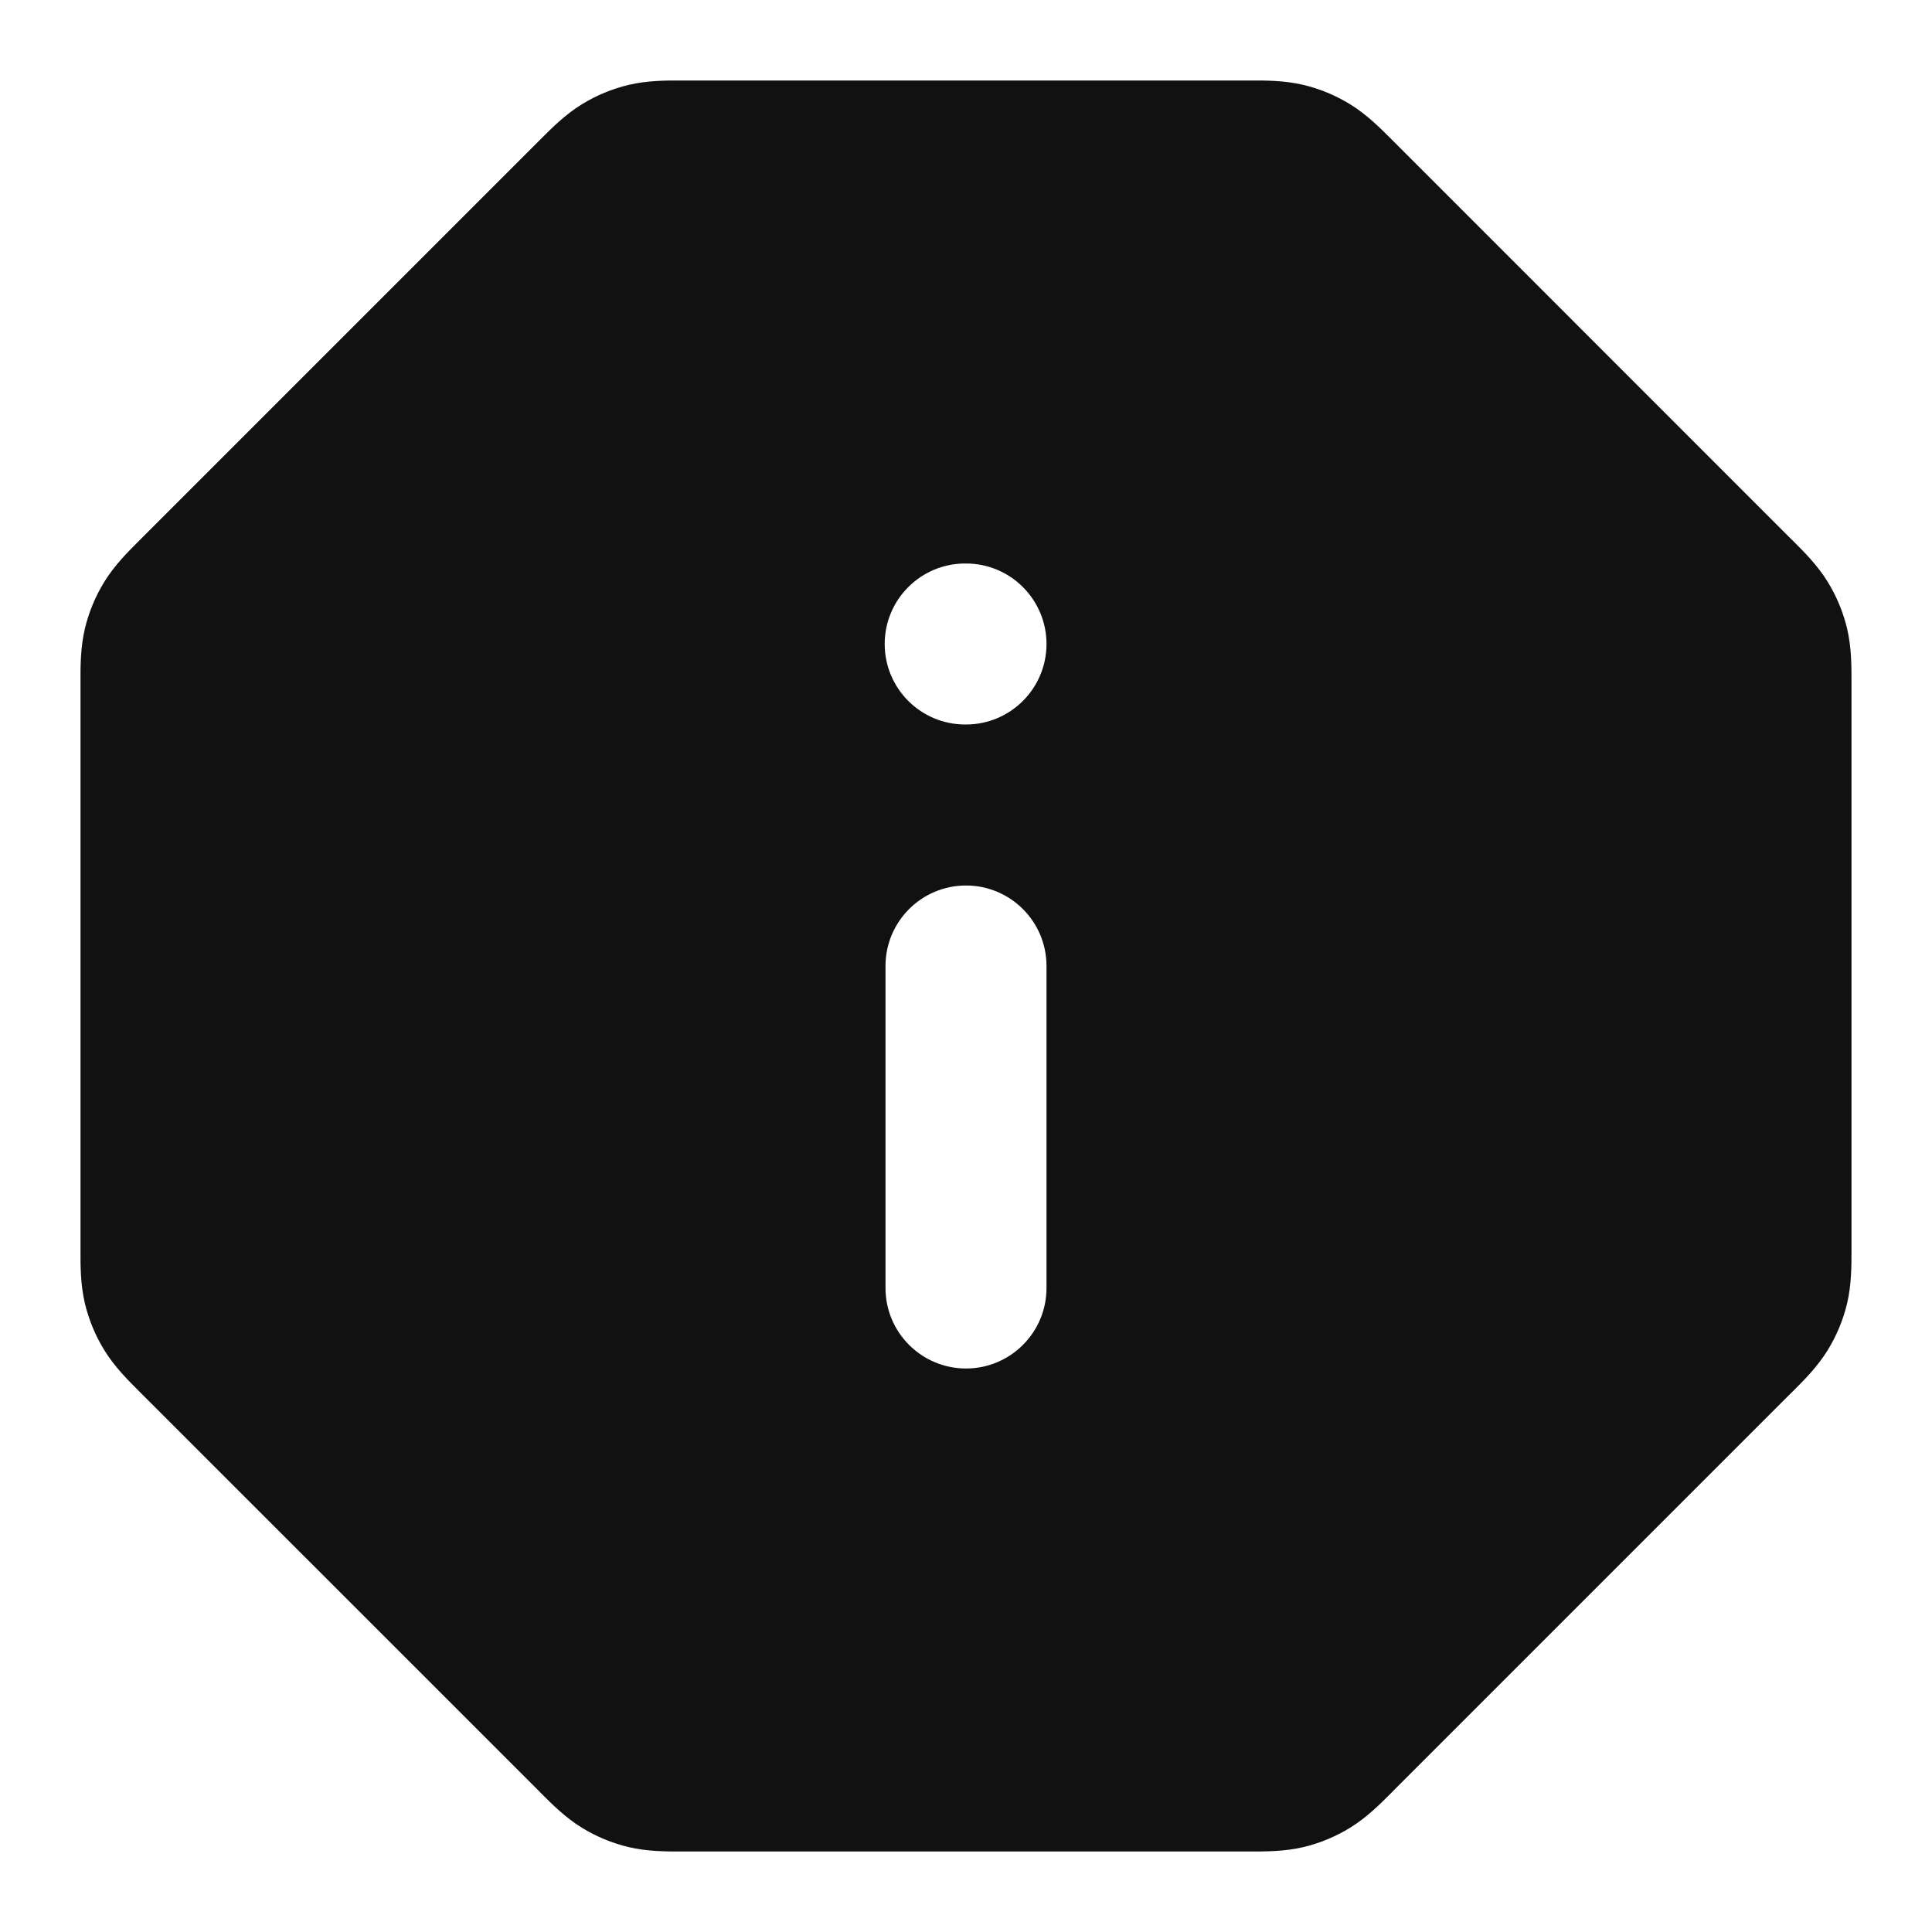 <svg width="24" height="24" viewBox="0 0 24 24" fill="none" xmlns="http://www.w3.org/2000/svg">
<path fill-rule="evenodd" clip-rule="evenodd" d="M15.477 23L15.528 23C15.718 23 15.957 23.001 16.193 22.945C16.397 22.896 16.592 22.815 16.771 22.705C16.977 22.579 17.146 22.409 17.28 22.275L17.316 22.238L22.238 17.316L22.275 17.28C22.409 17.146 22.579 16.977 22.705 16.771C22.815 16.592 22.896 16.397 22.945 16.193C23.001 15.957 23 15.718 23 15.528L23 15.477V8.523L23 8.472C23 8.282 23.001 8.043 22.945 7.807C22.896 7.603 22.815 7.408 22.705 7.229C22.579 7.023 22.409 6.854 22.275 6.72L22.238 6.684L17.316 1.761L17.28 1.725C17.146 1.591 16.977 1.421 16.771 1.295C16.592 1.185 16.397 1.104 16.193 1.055C15.957 0.999 15.718 0.999 15.528 1L15.477 1L8.523 1L8.472 1C8.282 0.999 8.043 0.999 7.807 1.055C7.603 1.104 7.408 1.185 7.229 1.295C7.023 1.421 6.854 1.591 6.72 1.725L6.684 1.761L1.761 6.684L1.725 6.72C1.591 6.854 1.421 7.023 1.295 7.229C1.185 7.408 1.104 7.603 1.055 7.807C0.999 8.043 0.999 8.282 1 8.472L1 8.523L1 15.477L1 15.528C0.999 15.718 0.999 15.957 1.055 16.193C1.104 16.397 1.185 16.592 1.295 16.771C1.421 16.977 1.591 17.146 1.725 17.28L1.761 17.316L6.684 22.238L6.72 22.275C6.854 22.409 7.023 22.579 7.229 22.705C7.408 22.815 7.603 22.896 7.807 22.945C8.043 23.001 8.282 23 8.472 23L8.523 23H15.477ZM11 16C11 16.552 11.448 17 12 17C12.552 17 13 16.552 13 16V12C13 11.448 12.552 11 12 11C11.448 11 11 11.448 11 12V16ZM12 9C12.552 9 13 8.552 13 8C13 7.448 12.552 7 12 7H11.99C11.438 7 10.99 7.448 10.99 8C10.99 8.552 11.438 9 11.99 9H12Z" fill="#111111"/>
</svg>
